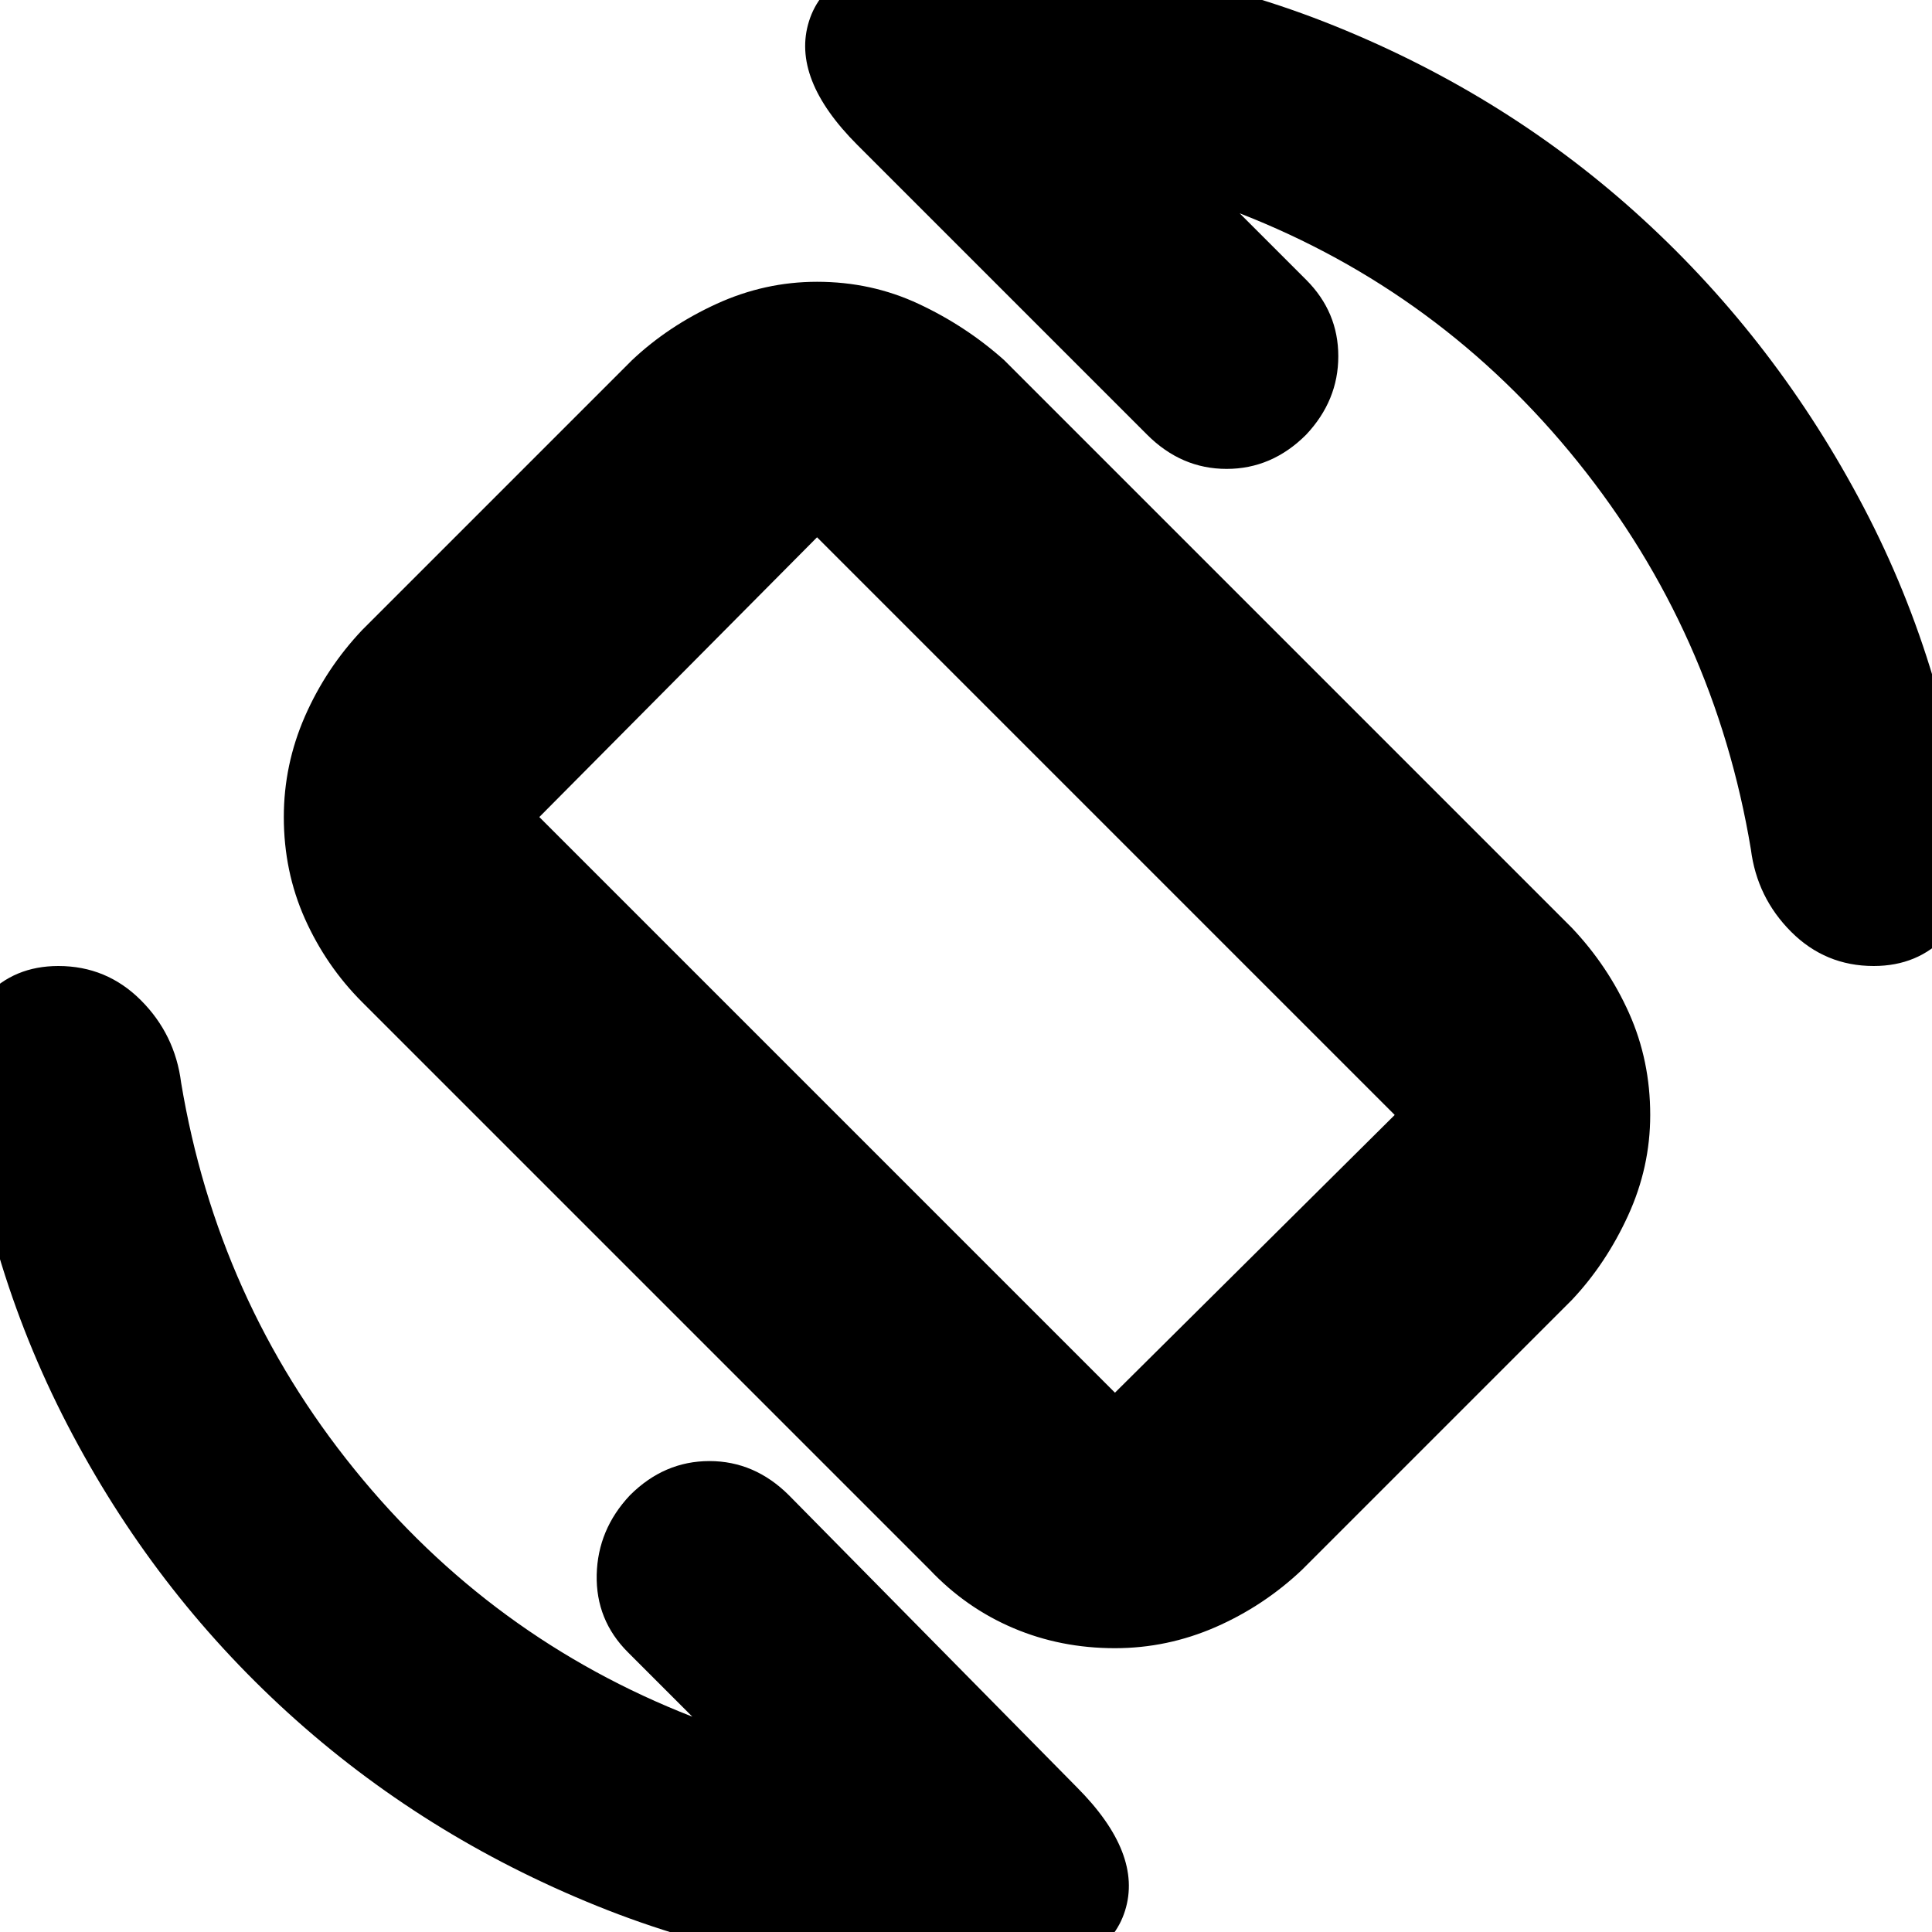 <svg xmlns="http://www.w3.org/2000/svg" height="20" width="20"><path d="M9.625 16.25 3.75 10.375Q3.375 10 3.156 9.51Q2.938 9.021 2.938 8.458Q2.938 7.917 3.156 7.417Q3.375 6.917 3.75 6.521L6.542 3.729Q6.917 3.375 7.417 3.146Q7.917 2.917 8.458 2.917Q9.021 2.917 9.51 3.146Q10 3.375 10.396 3.729L16.271 9.604Q16.646 10 16.865 10.49Q17.083 10.979 17.083 11.542Q17.083 12.083 16.854 12.583Q16.625 13.083 16.271 13.458L13.479 16.25Q13.083 16.625 12.583 16.844Q12.083 17.062 11.542 17.062Q10.979 17.062 10.49 16.854Q10 16.646 9.625 16.25ZM11.542 14.417Q11.542 14.417 11.542 14.417Q11.542 14.417 11.542 14.417L14.438 11.542Q14.438 11.542 14.438 11.542Q14.438 11.542 14.438 11.542L8.458 5.562Q8.458 5.562 8.458 5.562Q8.458 5.562 8.458 5.562L5.583 8.458Q5.583 8.458 5.583 8.458Q5.583 8.458 5.583 8.458ZM10 20.458Q7.979 20.458 6.177 19.729Q4.375 19 2.979 17.729Q1.583 16.458 0.698 14.75Q-0.188 13.042 -0.396 11.062Q-0.438 10.625 -0.146 10.312Q0.146 10 0.604 10Q1.104 10 1.458 10.354Q1.812 10.708 1.875 11.208Q2.25 13.458 3.667 15.208Q5.083 16.958 7.167 17.771L6.5 17.104Q6.167 16.771 6.177 16.302Q6.188 15.833 6.521 15.479Q6.875 15.125 7.344 15.125Q7.812 15.125 8.167 15.479L11.146 18.5Q11.833 19.188 11.646 19.781Q11.458 20.375 10.521 20.438Q10.375 20.417 10.25 20.438Q10.125 20.458 10 20.458ZM19.396 10Q18.896 10 18.542 9.646Q18.188 9.292 18.125 8.792Q17.75 6.542 16.333 4.781Q14.917 3.021 12.833 2.208L13.521 2.896Q13.854 3.229 13.854 3.688Q13.854 4.146 13.521 4.5Q13.167 4.854 12.698 4.854Q12.229 4.854 11.875 4.5L8.875 1.5Q8.188 0.812 8.375 0.219Q8.562 -0.375 9.5 -0.438Q9.646 -0.417 9.771 -0.437Q9.896 -0.458 10 -0.458Q12.021 -0.458 13.823 0.271Q15.625 1 17.01 2.271Q18.396 3.542 19.292 5.25Q20.188 6.958 20.396 8.958Q20.438 9.375 20.146 9.688Q19.854 10 19.396 10ZM10 10Q10 10 10 10Q10 10 10 10Q10 10 10 10Q10 10 10 10Q10 10 10 10Q10 10 10 10Q10 10 10 10Q10 10 10 10Z"/></svg>